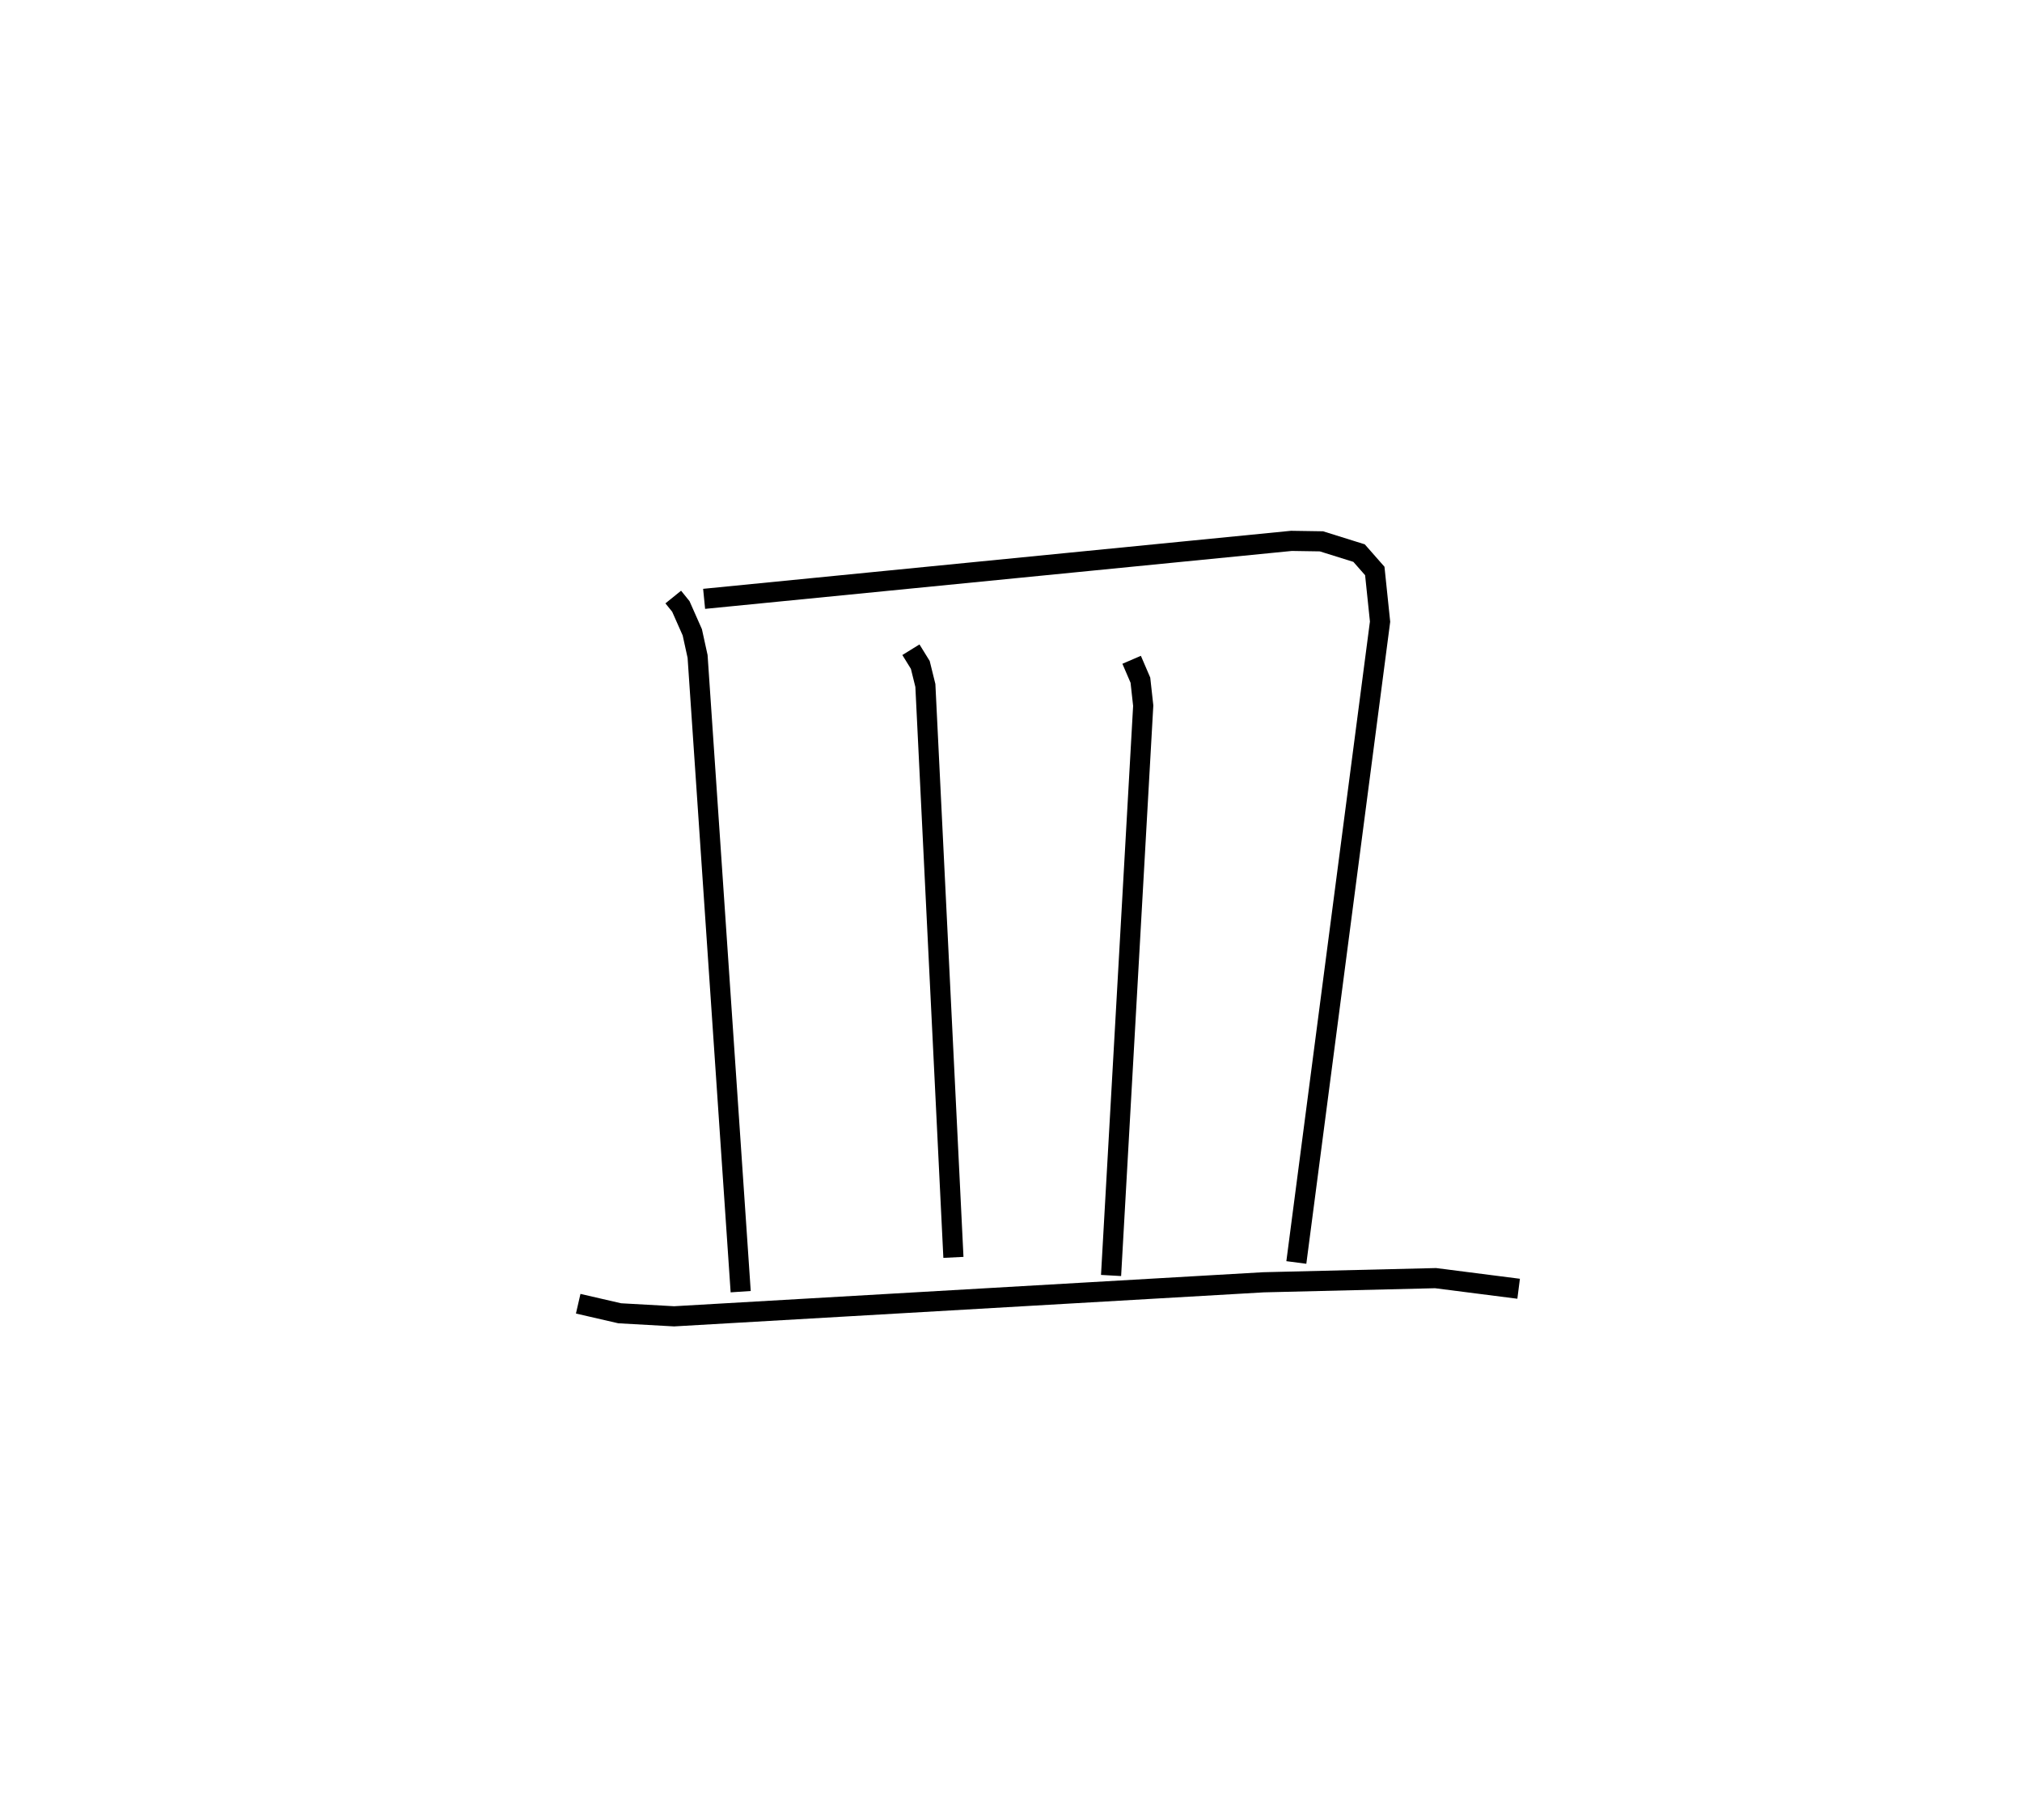<?xml version="1.0" encoding="utf-8" ?>
<svg baseProfile="full" height="90.365" version="1.1" width="100.417" xmlns="http://www.w3.org/2000/svg" xmlns:ev="http://www.w3.org/2001/xml-events" xmlns:xlink="http://www.w3.org/1999/xlink"><defs /><rect fill="white" height="90.365" width="100.417" x="0" y="0" /><path d="M25,25 m0.0,0.0 m8.435,4.647 l0.377,0.467 0.569,1.284 l0.263,1.2 2.14,31.542 m-1.816,-34.403 l29.168,-2.879 1.49,0.023 l1.868,0.584 0.781,0.888 l0.262,2.516 -4.158,31.821 m-19.141,-30.427 l0.466,0.754 0.252,1.02 l1.393,28.4 m8.851,-29.674 l0.435,1.011 0.14,1.267 l-1.597,28.295 m-26.463,1.402 l2.061,0.475 2.701,0.151 l29.271,-1.69 8.546,-0.206 l4.125,0.527 " fill="none" stroke="black" stroke-width="1" /></svg>